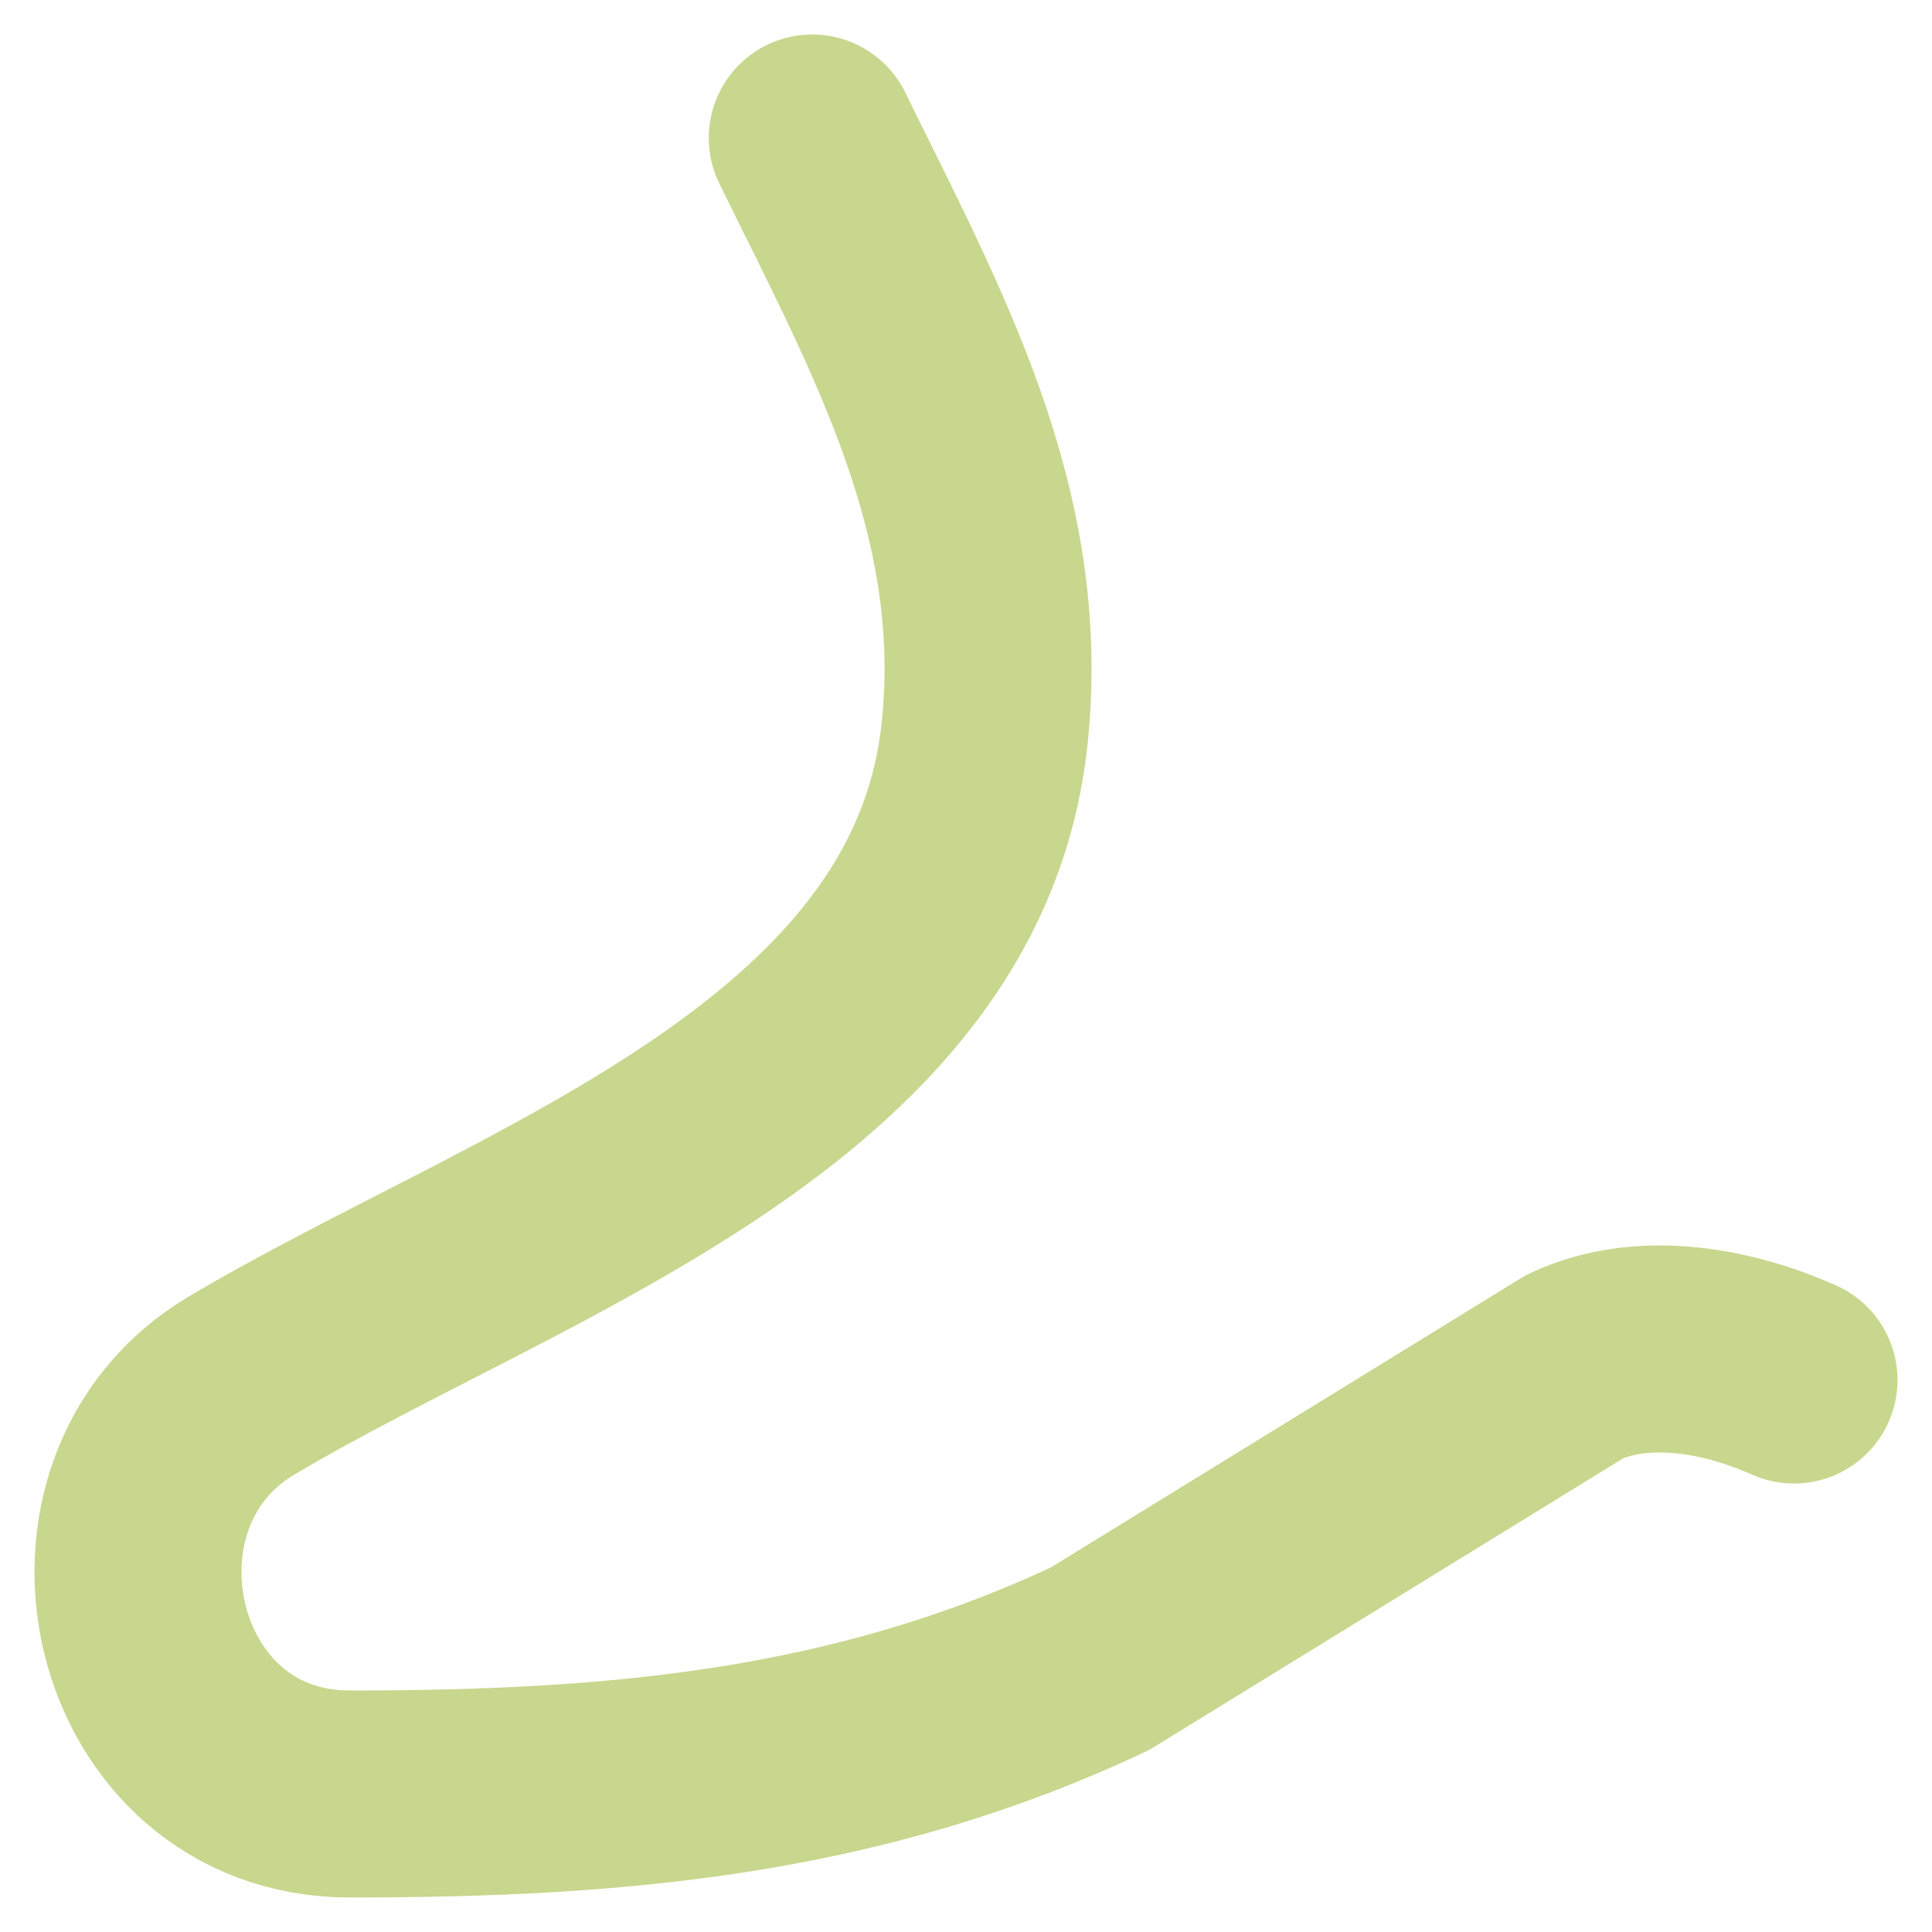 <svg width="28" height="28" viewBox="0 0 28 28" fill="none" xmlns="http://www.w3.org/2000/svg">
<path d="M11.772 2C13.143 4.794 14.609 7.41 14.27 10.628C13.729 15.774 7.49 17.71 3.5 20.081C0.886 21.634 1.864 26 5.072 26C8.961 26 12.432 25.69 15.941 24.04L22.822 19.806C23.777 19.357 24.983 19.548 26 20" stroke="#C7D78D" stroke-width="3" stroke-linecap="round" stroke-linejoin="round"/>
</svg>
